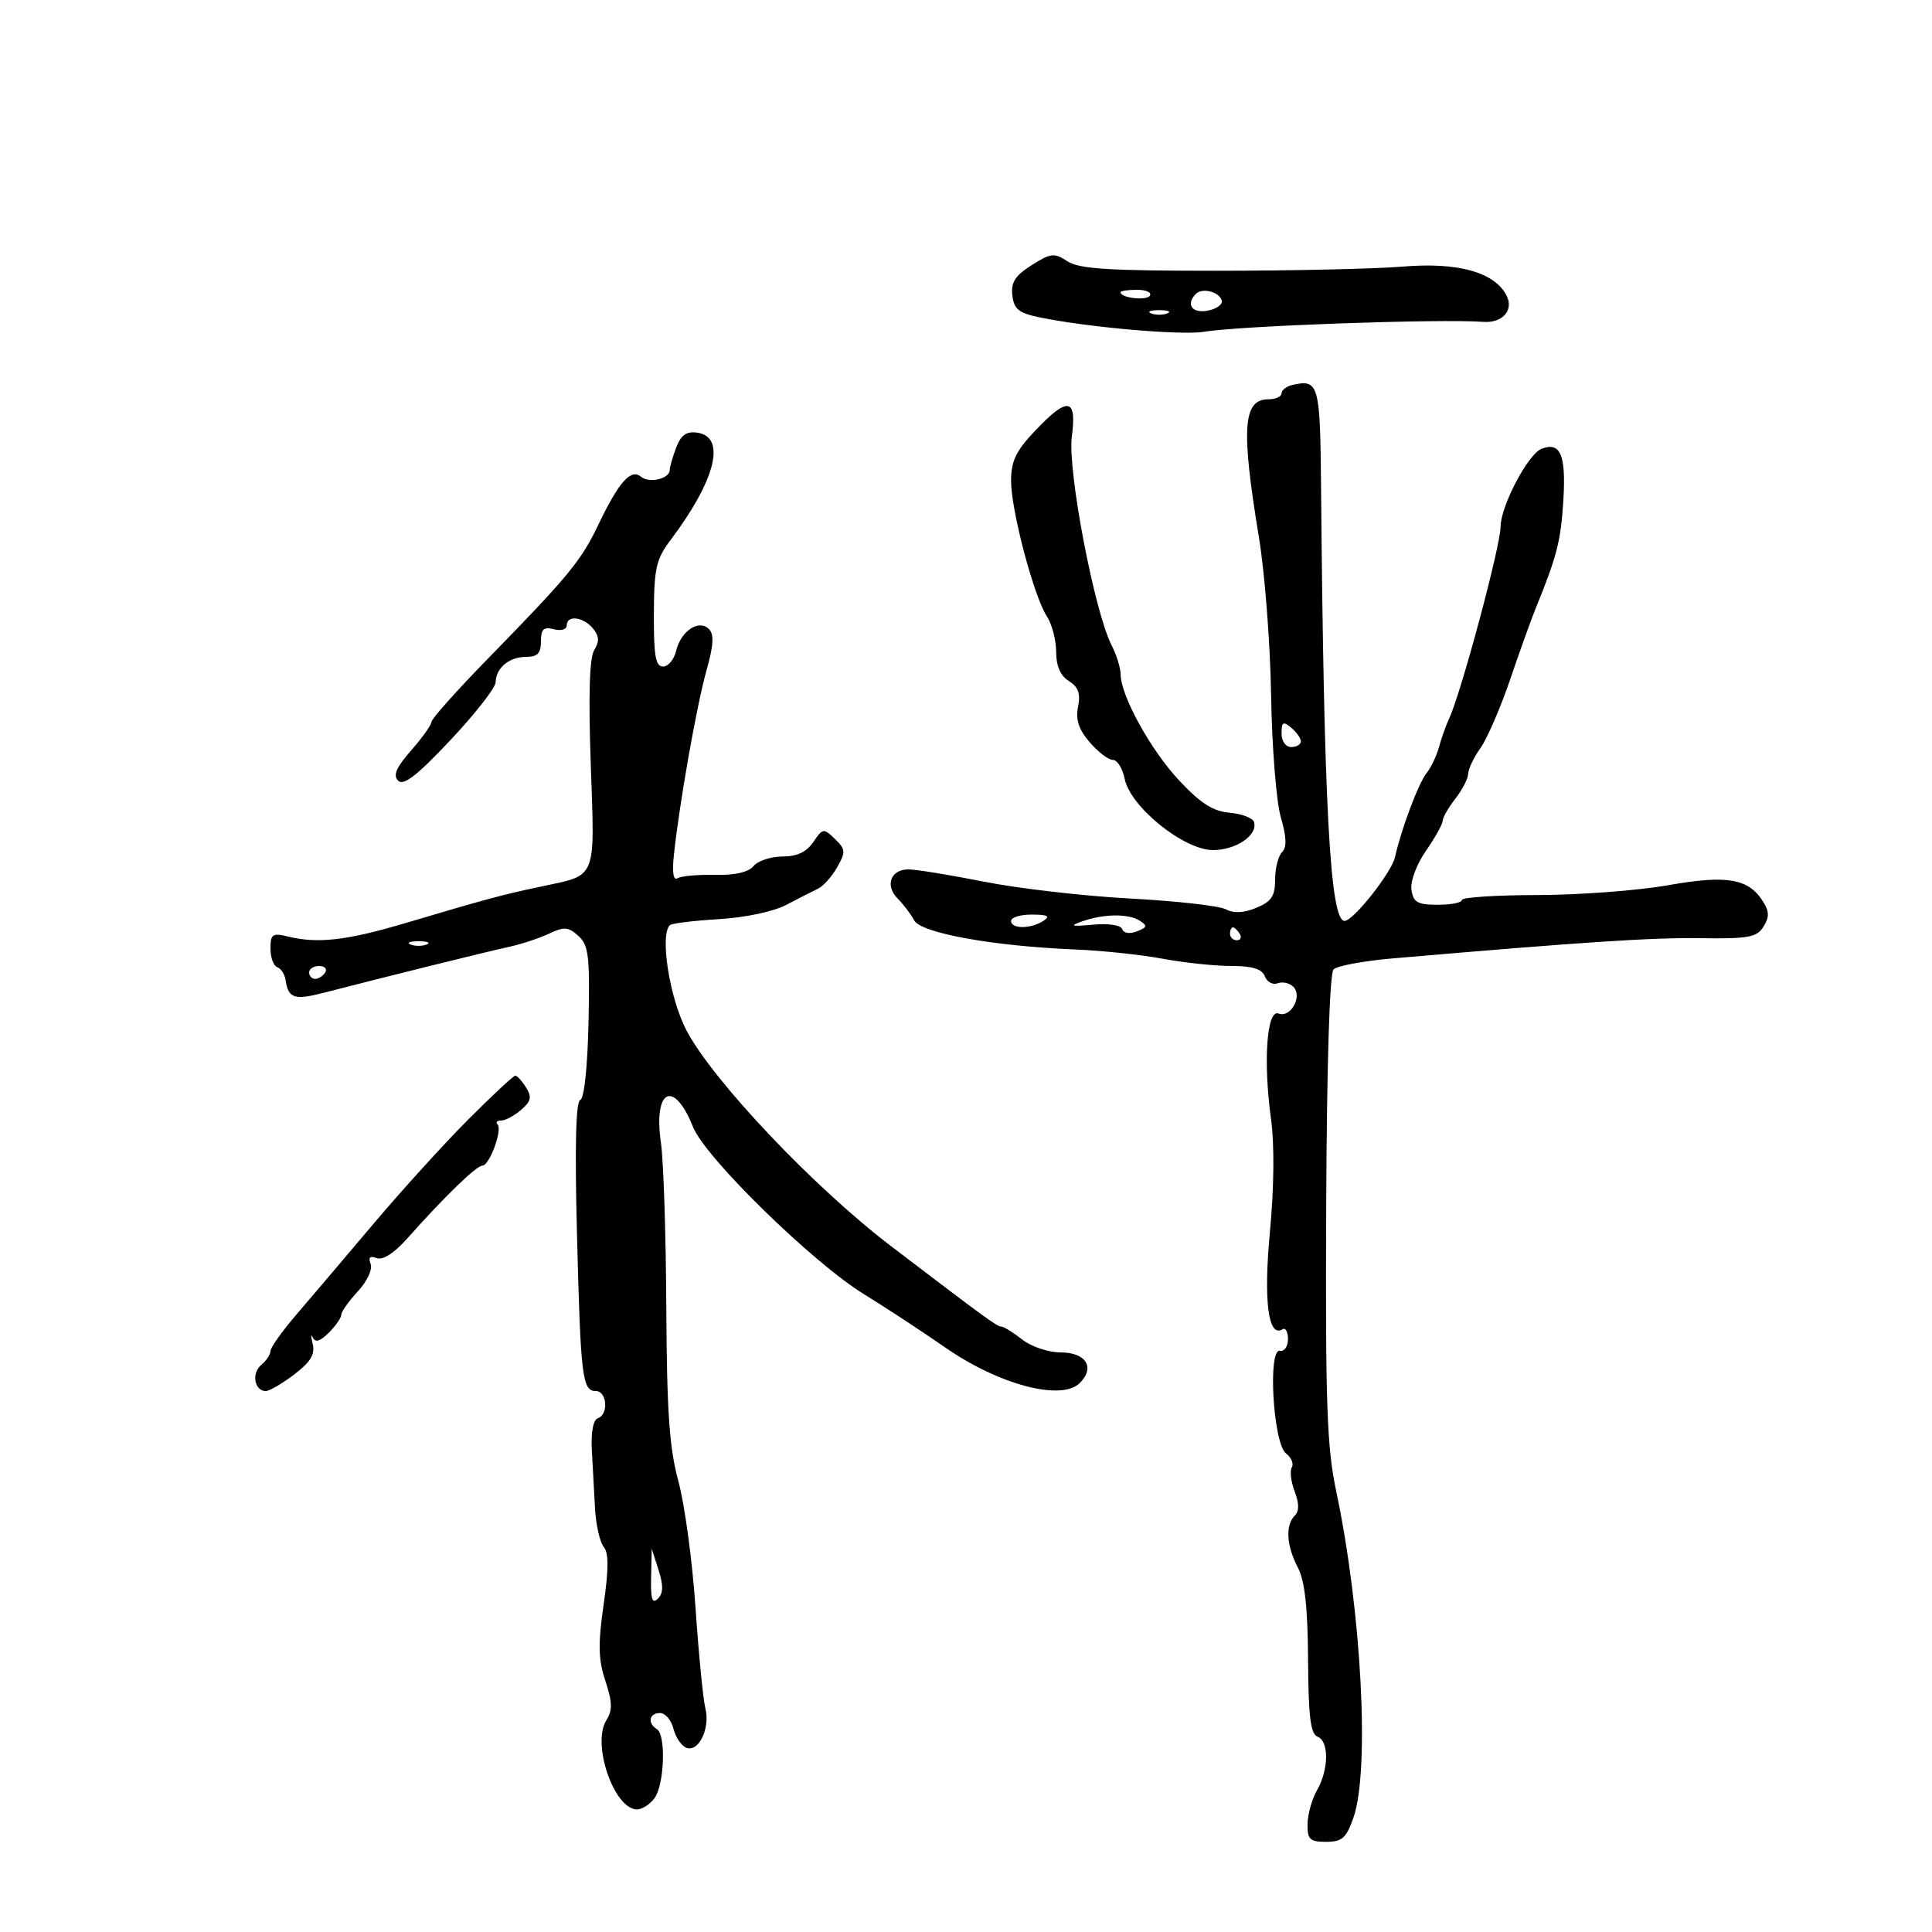 <svg xmlns="http://www.w3.org/2000/svg" width="300" height="300" viewBox="0 0 300 300" version="1.1">
	<path d="M 160.190 41.177 C 157.625 42.801, 156.960 43.843, 157.196 45.870 C 157.447 48.025, 158.193 48.618, 161.500 49.297 C 169.037 50.843, 183.499 52.100, 187 51.515 C 192.533 50.589, 223.581 49.489, 230.330 49.979 C 233.350 50.199, 235.133 48.117, 233.898 45.810 C 231.986 42.238, 226.343 40.689, 217.819 41.397 C 213.595 41.748, 200.660 42.039, 189.075 42.044 C 172.137 42.052, 167.568 41.763, 165.749 40.571 C 163.700 39.229, 163.176 39.286, 160.190 41.177 M 174 45.383 C 174 46.271, 178.046 46.735, 178.558 45.906 C 178.866 45.408, 177.966 45, 176.559 45 C 175.152 45, 174 45.173, 174 45.383 M 185.701 45.632 C 184.077 47.256, 185.100 48.704, 187.542 48.237 C 188.940 47.970, 189.915 47.244, 189.709 46.625 C 189.261 45.281, 186.690 44.644, 185.701 45.632 M 178.750 48.662 C 179.438 48.940, 180.563 48.940, 181.250 48.662 C 181.938 48.385, 181.375 48.158, 180 48.158 C 178.625 48.158, 178.063 48.385, 178.750 48.662 M 200.750 59.758 C 199.787 59.972, 199 60.564, 199 61.073 C 199 61.583, 198.089 62, 196.975 62 C 192.996 62, 192.688 66.477, 195.495 83.500 C 196.402 89, 197.249 100.025, 197.377 108 C 197.506 115.985, 198.180 124.467, 198.878 126.877 C 199.780 129.993, 199.837 131.563, 199.073 132.327 C 198.483 132.917, 198 134.830, 198 136.579 C 198 139.146, 197.440 139.989, 195.091 140.962 C 193.121 141.778, 191.587 141.852, 190.341 141.192 C 189.328 140.655, 182.650 139.904, 175.500 139.524 C 168.350 139.143, 158.154 137.969, 152.843 136.916 C 147.532 135.862, 142.230 135, 141.062 135 C 138.289 135, 137.375 137.518, 139.409 139.552 C 140.291 140.434, 141.435 141.945, 141.951 142.909 C 143.011 144.890, 154.230 146.918, 167 147.437 C 171.125 147.605, 177.200 148.247, 180.500 148.865 C 183.800 149.483, 188.589 149.991, 191.143 149.994 C 194.477 149.998, 195.959 150.452, 196.401 151.604 C 196.740 152.486, 197.633 152.971, 198.387 152.682 C 199.140 152.393, 200.240 152.640, 200.831 153.231 C 202.298 154.698, 200.418 158.098, 198.540 157.377 C 196.703 156.672, 196.126 164.786, 197.371 173.825 C 197.904 177.696, 197.838 184.437, 197.200 191.201 C 196.180 202.016, 196.919 207.786, 199.146 206.410 C 199.616 206.119, 200 206.809, 200 207.941 C 200 209.073, 199.438 209.887, 198.750 209.750 C 196.828 209.366, 197.696 224.127, 199.687 225.683 C 200.519 226.334, 200.927 227.309, 200.593 227.850 C 200.259 228.390, 200.456 230.068, 201.030 231.579 C 201.751 233.476, 201.753 234.647, 201.037 235.363 C 199.567 236.833, 199.762 240.020, 201.530 243.410 C 202.613 245.487, 203.067 249.585, 203.116 257.727 C 203.168 266.566, 203.501 269.255, 204.592 269.674 C 206.394 270.365, 206.345 274.773, 204.500 278 C 203.714 279.375, 203.055 281.738, 203.035 283.250 C 203.005 285.631, 203.392 286, 205.922 286 C 208.399 286, 209.046 285.428, 210.160 282.250 C 212.731 274.919, 211.418 250.114, 207.474 231.500 C 206.041 224.736, 205.802 217.937, 205.930 187.510 C 206.023 165.134, 206.458 151.142, 207.077 150.523 C 207.626 149.974, 211.770 149.208, 216.287 148.818 C 245.966 146.262, 256.497 145.571, 264.070 145.681 C 271.492 145.790, 272.799 145.551, 273.828 143.903 C 274.751 142.426, 274.741 141.559, 273.786 140.029 C 271.522 136.403, 268.220 135.830, 258.994 137.461 C 254.322 138.287, 245.213 138.971, 238.750 138.982 C 232.287 138.992, 227 139.338, 227 139.750 C 227 140.162, 225.312 140.496, 223.250 140.492 C 220.091 140.485, 219.448 140.118, 219.170 138.161 C 218.983 136.843, 219.956 134.229, 221.420 132.116 C 222.839 130.068, 224.010 127.967, 224.022 127.446 C 224.034 126.926, 224.924 125.375, 226 124 C 227.076 122.625, 227.966 120.894, 227.978 120.154 C 227.990 119.414, 228.849 117.614, 229.887 116.154 C 230.925 114.694, 233 109.900, 234.498 105.500 C 235.996 101.100, 237.773 96.150, 238.446 94.500 C 241.771 86.355, 242.376 83.986, 242.760 77.613 C 243.181 70.625, 242.302 68.563, 239.382 69.684 C 237.261 70.497, 233 78.620, 233 81.848 C 233 84.762, 226.905 107.502, 225.052 111.500 C 224.543 112.600, 223.819 114.625, 223.445 116 C 223.070 117.375, 222.218 119.175, 221.551 120 C 220.273 121.582, 217.587 128.709, 216.612 133.106 C 216.085 135.484, 210.140 143, 208.786 143 C 206.528 143, 205.561 125.107, 205.131 75.357 C 204.995 59.688, 204.765 58.866, 200.750 59.758 M 160.706 66.911 C 157.747 70.034, 157 71.600, 157 74.681 C 157 79.257, 160.520 92.568, 162.562 95.715 C 163.353 96.933, 164 99.412, 164 101.224 C 164 103.423, 164.658 104.930, 165.976 105.753 C 167.448 106.672, 167.812 107.692, 167.400 109.749 C 166.999 111.755, 167.493 113.263, 169.206 115.256 C 170.503 116.765, 172.123 118, 172.807 118 C 173.491 118, 174.314 119.322, 174.638 120.938 C 175.508 125.290, 183.831 132, 188.358 132 C 191.952 132, 195.378 129.648, 194.718 127.634 C 194.513 127.010, 192.806 126.364, 190.923 126.197 C 188.343 125.969, 186.418 124.738, 183.104 121.197 C 178.676 116.465, 174.028 108.034, 174.010 104.700 C 174.004 103.711, 173.375 101.686, 172.611 100.200 C 169.949 95.025, 165.744 72.988, 166.431 67.811 C 167.237 61.734, 165.823 61.511, 160.706 66.911 M 105.002 69.496 C 104.451 70.945, 104 72.503, 104 72.958 C 104 74.345, 100.825 75.099, 99.525 74.021 C 97.959 72.721, 96.081 74.842, 92.901 81.500 C 90.228 87.097, 88.280 89.459, 75.750 102.289 C 70.938 107.217, 67 111.627, 67 112.090 C 67 112.552, 65.583 114.544, 63.851 116.517 C 61.519 119.173, 60.994 120.394, 61.828 121.228 C 62.662 122.062, 64.763 120.429, 69.939 114.927 C 73.781 110.842, 76.942 106.802, 76.962 105.950 C 77.017 103.701, 79.057 102, 81.700 102 C 83.463 102, 84 101.438, 84 99.594 C 84 97.680, 84.409 97.294, 86 97.710 C 87.118 98.003, 88 97.741, 88 97.117 C 88 95.468, 90.556 95.760, 92.067 97.581 C 93.050 98.765, 93.103 99.605, 92.279 100.926 C 91.533 102.119, 91.357 107.859, 91.733 118.696 C 92.362 136.828, 92.779 135.805, 84 137.665 C 77.939 138.950, 75.562 139.590, 62.871 143.359 C 53.850 146.037, 49.358 146.552, 44.750 145.434 C 42.298 144.839, 42 145.041, 42 147.300 C 42 148.693, 42.475 149.992, 43.054 150.185 C 43.634 150.378, 44.221 151.303, 44.359 152.239 C 44.767 155.020, 45.720 155.334, 50.221 154.170 C 59.951 151.654, 75.733 147.742, 79 147.036 C 80.925 146.620, 83.736 145.695, 85.246 144.981 C 87.601 143.868, 88.251 143.917, 89.813 145.331 C 91.409 146.775, 91.604 148.438, 91.385 158.717 C 91.237 165.670, 90.715 170.595, 90.104 170.799 C 89.418 171.027, 89.244 177.902, 89.584 191.321 C 90.155 213.877, 90.408 216, 92.519 216 C 94.265 216, 94.534 219.655, 92.831 220.223 C 92.122 220.459, 91.753 222.364, 91.895 225.056 C 92.024 227.500, 92.247 231.609, 92.391 234.188 C 92.534 236.766, 93.143 239.467, 93.743 240.190 C 94.531 241.140, 94.528 243.632, 93.730 249.170 C 92.846 255.306, 92.900 257.667, 94.001 261.002 C 95.096 264.322, 95.127 265.567, 94.151 267.130 C 91.865 270.790, 95.323 280.888, 98.890 280.969 C 99.654 280.986, 100.877 280.212, 101.608 279.250 C 103.167 277.197, 103.451 269.397, 102 268.500 C 100.496 267.571, 100.798 266, 102.481 266 C 103.295 266, 104.236 267.092, 104.571 268.428 C 104.906 269.763, 105.808 271.096, 106.575 271.390 C 108.500 272.129, 110.309 268.369, 109.527 265.253 C 109.174 263.845, 108.485 256.799, 107.996 249.596 C 107.508 242.393, 106.312 233.575, 105.338 230 C 103.935 224.847, 103.546 219.251, 103.463 203 C 103.406 191.725, 103.033 180.250, 102.635 177.500 C 101.421 169.110, 104.620 167.511, 107.620 175.009 C 109.534 179.791, 126.246 196.121, 134.220 201 C 137.366 202.925, 143.050 206.655, 146.850 209.288 C 155.148 215.039, 164.842 217.586, 167.669 214.760 C 170.101 212.328, 168.632 210, 164.666 210 C 162.784 210, 160.136 209.108, 158.727 208 C 157.329 206.900, 155.876 206, 155.500 206 C 154.831 206, 153.129 204.758, 138.329 193.476 C 126.366 184.356, 110.671 167.795, 106.583 159.977 C 103.968 154.976, 102.433 145.248, 104.008 143.662 C 104.287 143.381, 107.702 142.960, 111.596 142.727 C 115.708 142.482, 120.107 141.552, 122.088 140.510 C 123.965 139.523, 126.175 138.398, 127 138.009 C 127.825 137.620, 129.171 136.121, 129.990 134.677 C 131.346 132.291, 131.315 131.891, 129.651 130.276 C 127.896 128.572, 127.759 128.591, 126.289 130.750 C 125.227 132.309, 123.756 133, 121.500 133 C 119.710 133, 117.692 133.666, 117.017 134.480 C 116.218 135.442, 114.118 135.922, 111.006 135.851 C 108.376 135.792, 105.766 136.027, 105.207 136.372 C 104.554 136.775, 104.352 135.479, 104.642 132.750 C 105.494 124.739, 108.185 109.500, 109.692 104.150 C 110.811 100.180, 110.909 98.509, 110.072 97.672 C 108.513 96.113, 105.709 97.996, 104.978 101.095 C 104.665 102.418, 103.755 103.500, 102.955 103.500 C 101.799 103.500, 101.507 101.834, 101.532 95.380 C 101.560 88.263, 101.878 86.843, 104.107 83.880 C 111.158 74.508, 112.815 67.829, 108.252 67.181 C 106.590 66.945, 105.742 67.549, 105.002 69.496 M 199 113.878 C 199 115.098, 199.638 116, 200.500 116 C 201.325 116, 202 115.605, 202 115.122 C 202 114.640, 201.325 113.685, 200.500 113 C 199.247 111.960, 199 112.104, 199 113.878 M 157 143 C 157 144.270, 160.035 144.270, 162 143 C 163.138 142.264, 162.716 142.027, 160.250 142.015 C 158.463 142.007, 157 142.450, 157 143 M 168 143.083 C 165.998 143.791, 166.336 143.891, 169.701 143.585 C 172.147 143.363, 174.051 143.654, 174.261 144.282 C 174.470 144.911, 175.417 145.054, 176.532 144.626 C 178.143 144.008, 178.212 143.746, 176.972 142.962 C 175.189 141.834, 171.387 141.886, 168 143.083 M 191 145 C 191 145.550, 191.477 146, 192.059 146 C 192.641 146, 192.840 145.550, 192.500 145 C 192.160 144.450, 191.684 144, 191.441 144 C 191.198 144, 191 144.450, 191 145 M 63.750 146.662 C 64.438 146.940, 65.563 146.940, 66.250 146.662 C 66.938 146.385, 66.375 146.158, 65 146.158 C 63.625 146.158, 63.063 146.385, 63.750 146.662 M 48 151 C 48 151.550, 48.423 152, 48.941 152 C 49.459 152, 50.160 151.550, 50.500 151 C 50.840 150.450, 50.416 150, 49.559 150 C 48.702 150, 48 150.450, 48 151 M 72.773 173.771 C 69.073 177.472, 62.435 184.775, 58.021 190 C 53.607 195.225, 48.196 201.596, 45.998 204.158 C 43.799 206.720, 42 209.253, 42 209.786 C 42 210.319, 41.352 211.293, 40.559 211.951 C 39.026 213.223, 39.508 216, 41.263 216 C 41.839 216, 43.835 214.838, 45.697 213.418 C 48.241 211.477, 48.950 210.297, 48.550 208.668 C 48.258 207.475, 48.267 207.034, 48.572 207.688 C 48.955 208.510, 49.720 208.280, 51.063 206.938 C 52.128 205.872, 53 204.616, 53 204.146 C 53 203.676, 54.153 202.048, 55.562 200.528 C 57.005 198.970, 57.873 197.112, 57.550 196.271 C 57.153 195.236, 57.443 194.956, 58.492 195.359 C 59.445 195.724, 61.210 194.587, 63.253 192.292 C 69.054 185.775, 73.980 181, 74.902 181 C 76.011 181, 78.063 175.396, 77.252 174.585 C 76.930 174.263, 77.187 174, 77.822 174 C 78.457 174, 79.844 173.258, 80.904 172.350 C 82.470 171.010, 82.614 170.355, 81.675 168.850 C 81.039 167.833, 80.290 167.010, 80.009 167.021 C 79.729 167.033, 76.473 170.070, 72.773 173.771 M 101.102 244.950 C 101.025 248.319, 101.281 249.119, 102.157 248.243 C 103.002 247.398, 103.029 246.197, 102.259 243.793 L 101.204 240.500 101.102 244.950" stroke="none" fill="black" fill-rule="evenodd"/>
</svg>